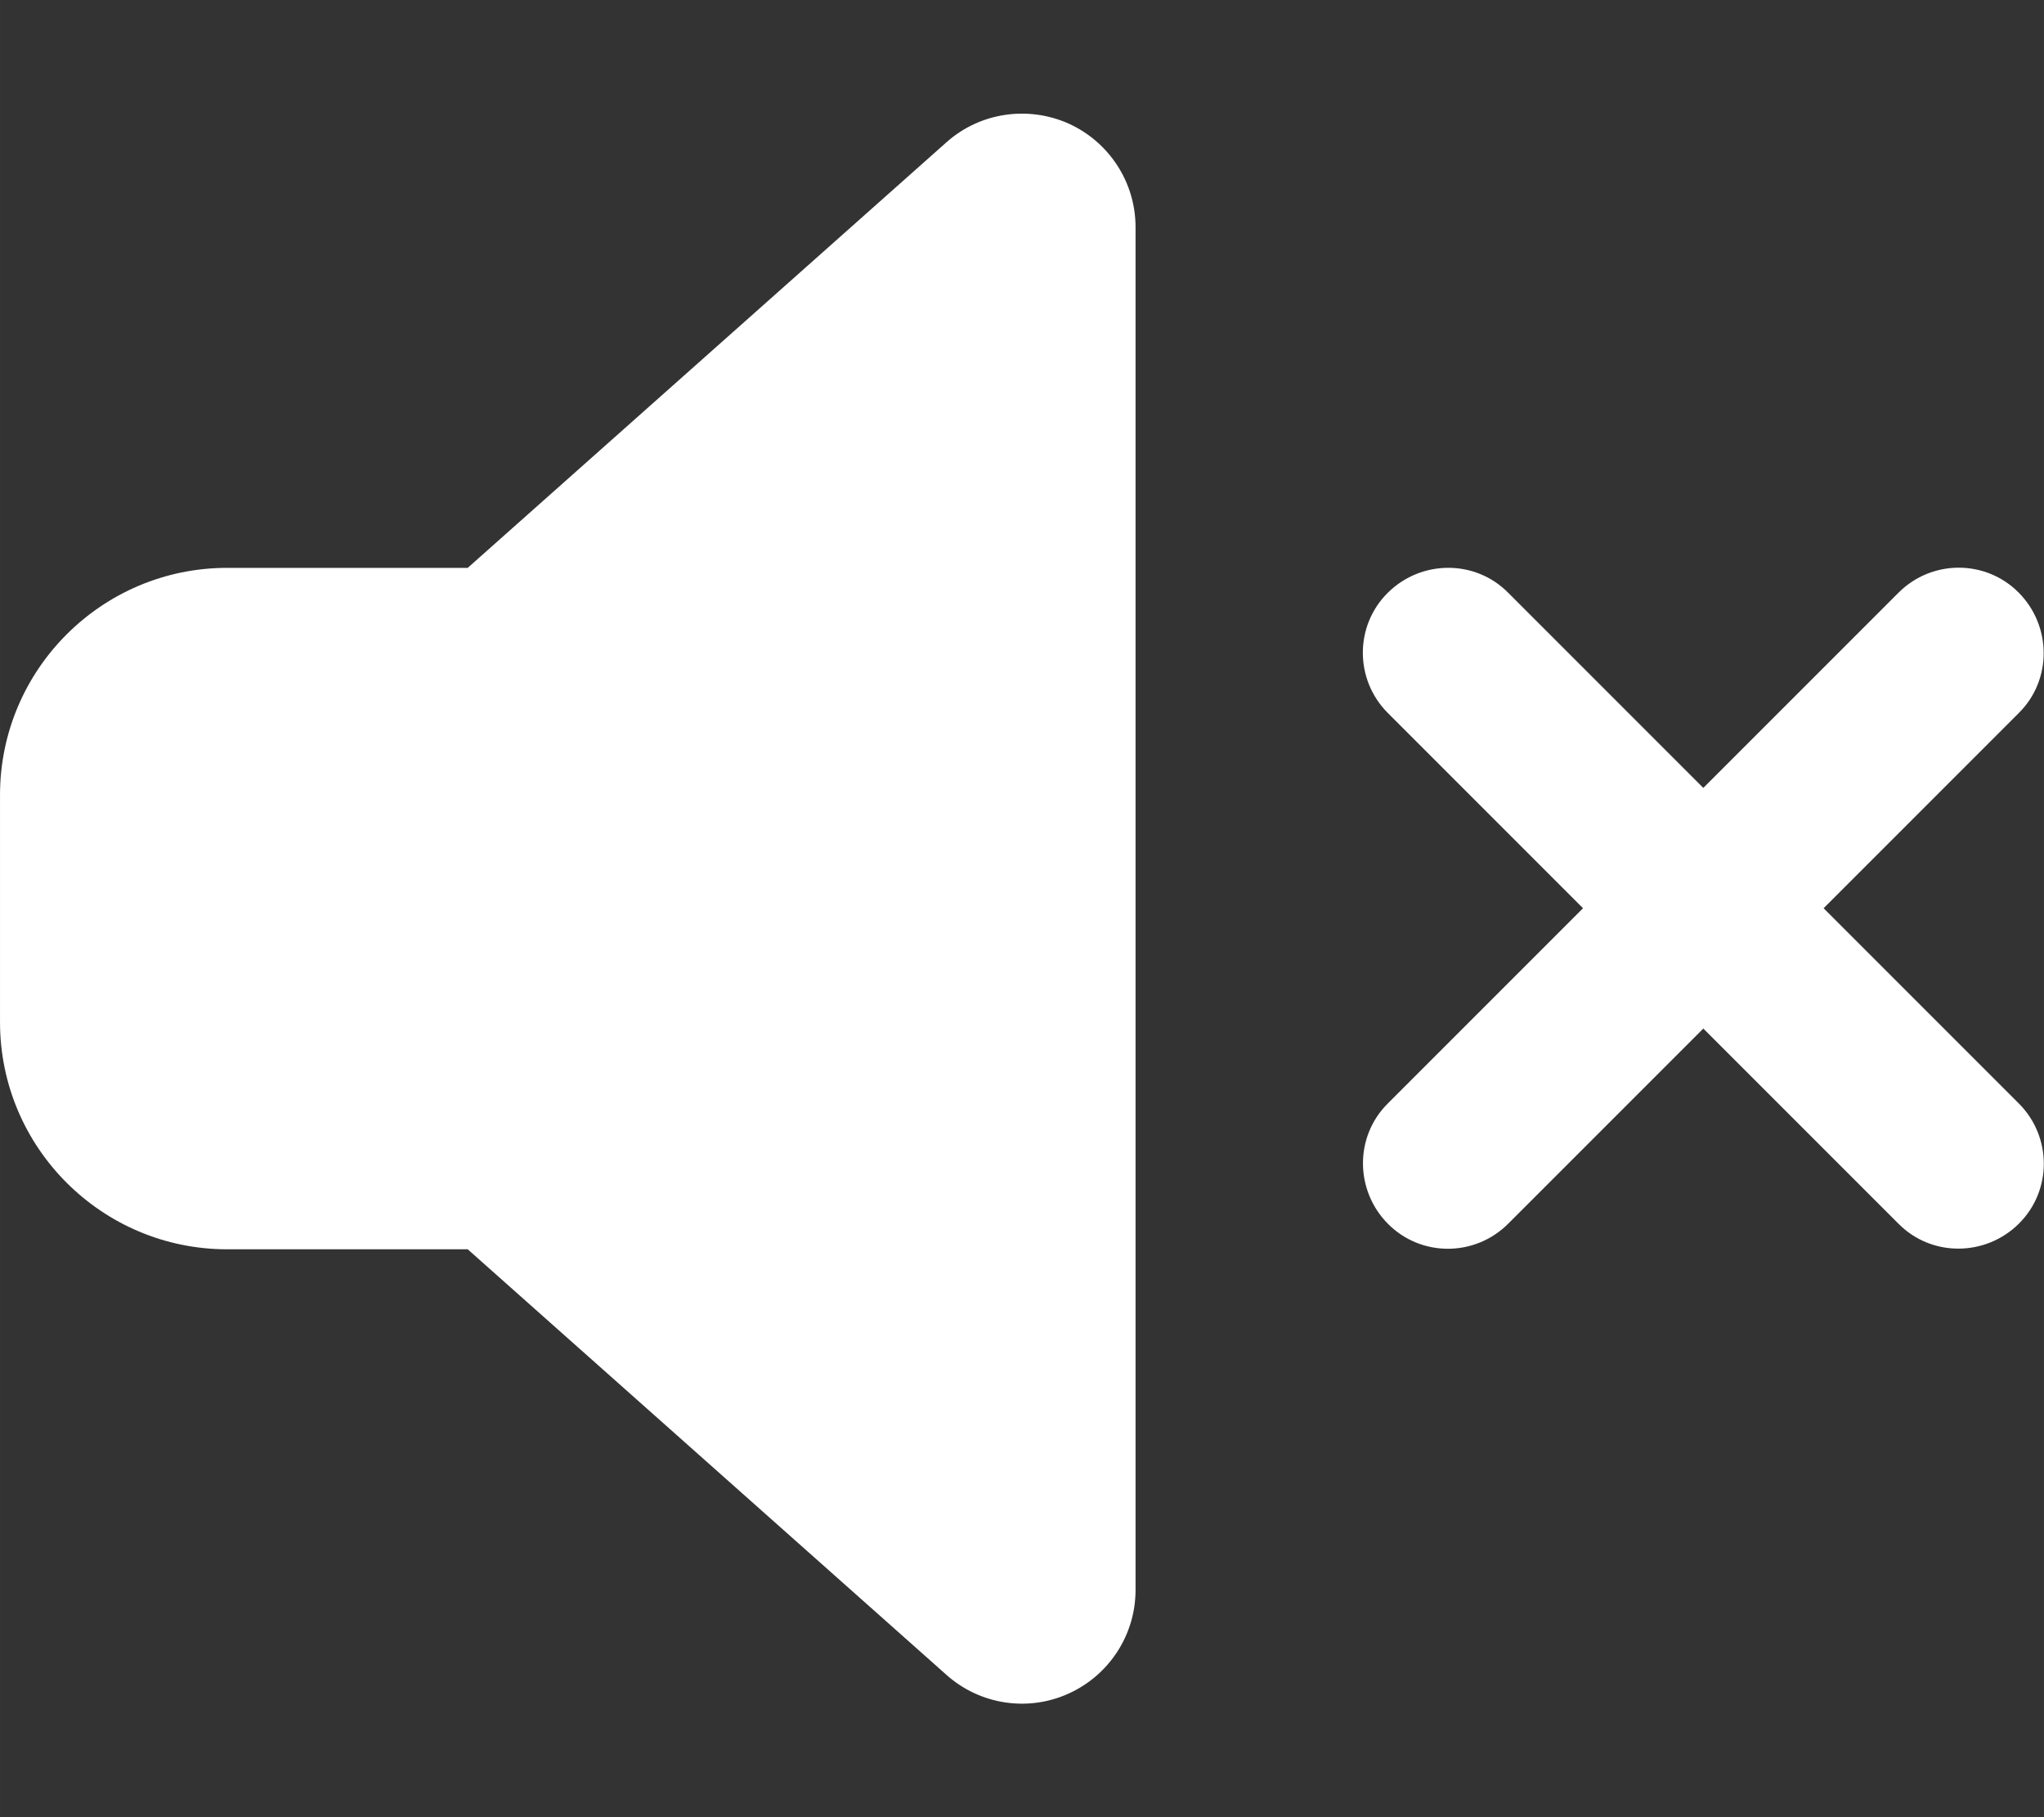 <svg xmlns="http://www.w3.org/2000/svg" width="16" height="14.222" viewBox="0 0 576 512"><rect x="0" y="0" width="576" height="512" fill="#333333" stroke="none"/><path fill="#ffffff" d="M301.1 34.8C312.6 40 320 51.4 320 64v384c0 12.6-7.4 24-18.9 29.2s-25 3.1-34.4-5.3L131.8 352H64c-35.3 0-64-28.7-64-64v-64c0-35.3 28.7-64 64-64h67.8L266.7 40.1c9.4-8.4 22.9-10.4 34.4-5.3M425 167l55 55l55-55c9.4-9.4 24.6-9.4 33.9 0s9.4 24.6 0 33.9l-55 55l55 55c9.4 9.4 9.4 24.6 0 33.9s-24.6 9.4-33.9 0l-55-55l-55 55c-9.4 9.4-24.6 9.4-33.9 0s-9.4-24.6 0-33.9l55-55l-55-55c-9.4-9.4-9.4-24.6 0-33.9s24.6-9.4 33.9 0"/></svg>